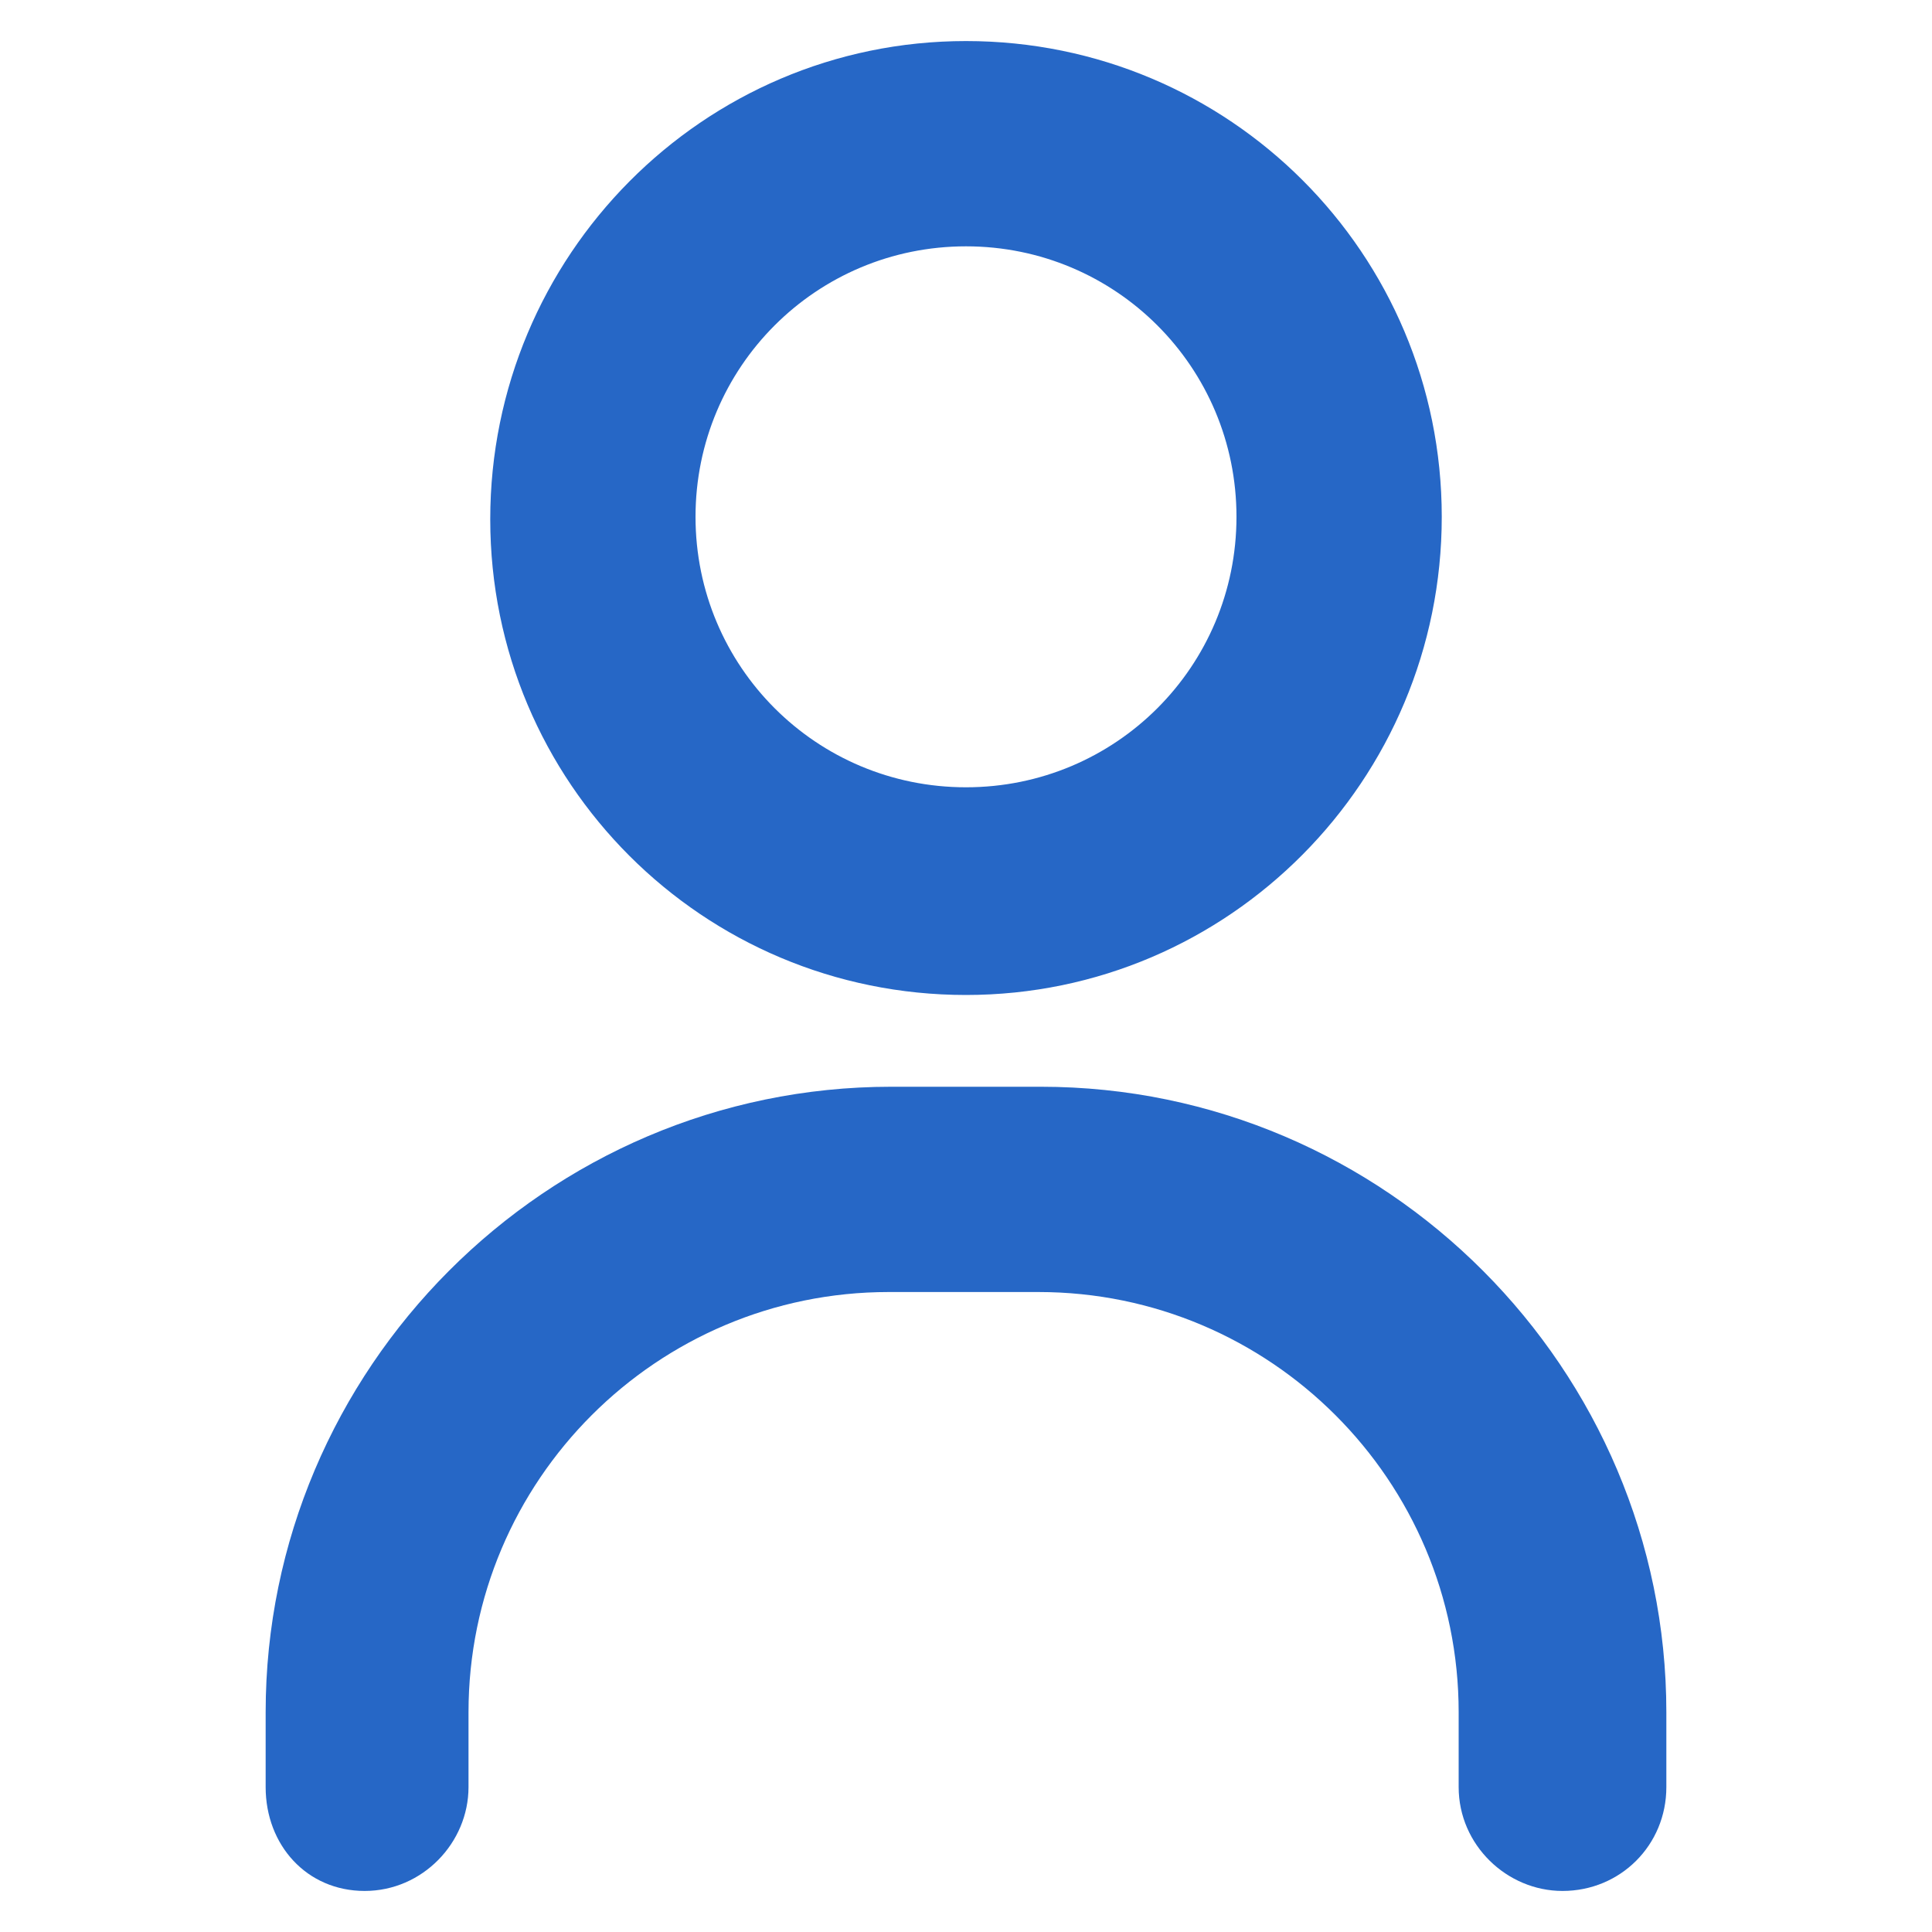 <?xml version="1.0" encoding="utf-8"?>
<!-- Generator: Adobe Illustrator 28.0.0, SVG Export Plug-In . SVG Version: 6.00 Build 0)  -->
<svg version="1.1" id="레이어_1" xmlns="http://www.w3.org/2000/svg" xmlns:xlink="http://www.w3.org/1999/xlink" x="0px"
    y="0px" viewBox="0 0 80 80" style="enable-background:new 0 0 80 80;" xml:space="preserve">
<style type="text/css">
   .st0{fill:#2667C6;}
</style>
<g>
   <path class="st0" d="M40,41.2c-10.9,0-19.7-8.8-19.7-19.7S29.1,1.7,40,1.7s19.7,8.8,19.7,19.7S50.9,41.2,40,41.2z M40,10.2
      c-6.2,0-11.2,5-11.2,11.2s5,11.2,11.2,11.2s11.2-5,11.2-11.2S46.2,10.2,40,10.2z"/>
   <path class="st0" d="M64.7,78.3c-2.3,0-4.3-1.9-4.3-4.3v-3.1c0-9.6-7.8-17.4-17.4-17.4h-6.2c-9.6,0-17.4,7.8-17.4,17.4V74
      c0,2.3-1.9,4.3-4.3,4.3S11,76.4,11,74v-3.1C11,56.7,22.6,45,36.9,45h6.2C57.4,45,69,56.7,69,70.9V74C69,76.4,67.1,78.3,64.7,78.3z"
      />
</g>
</svg>